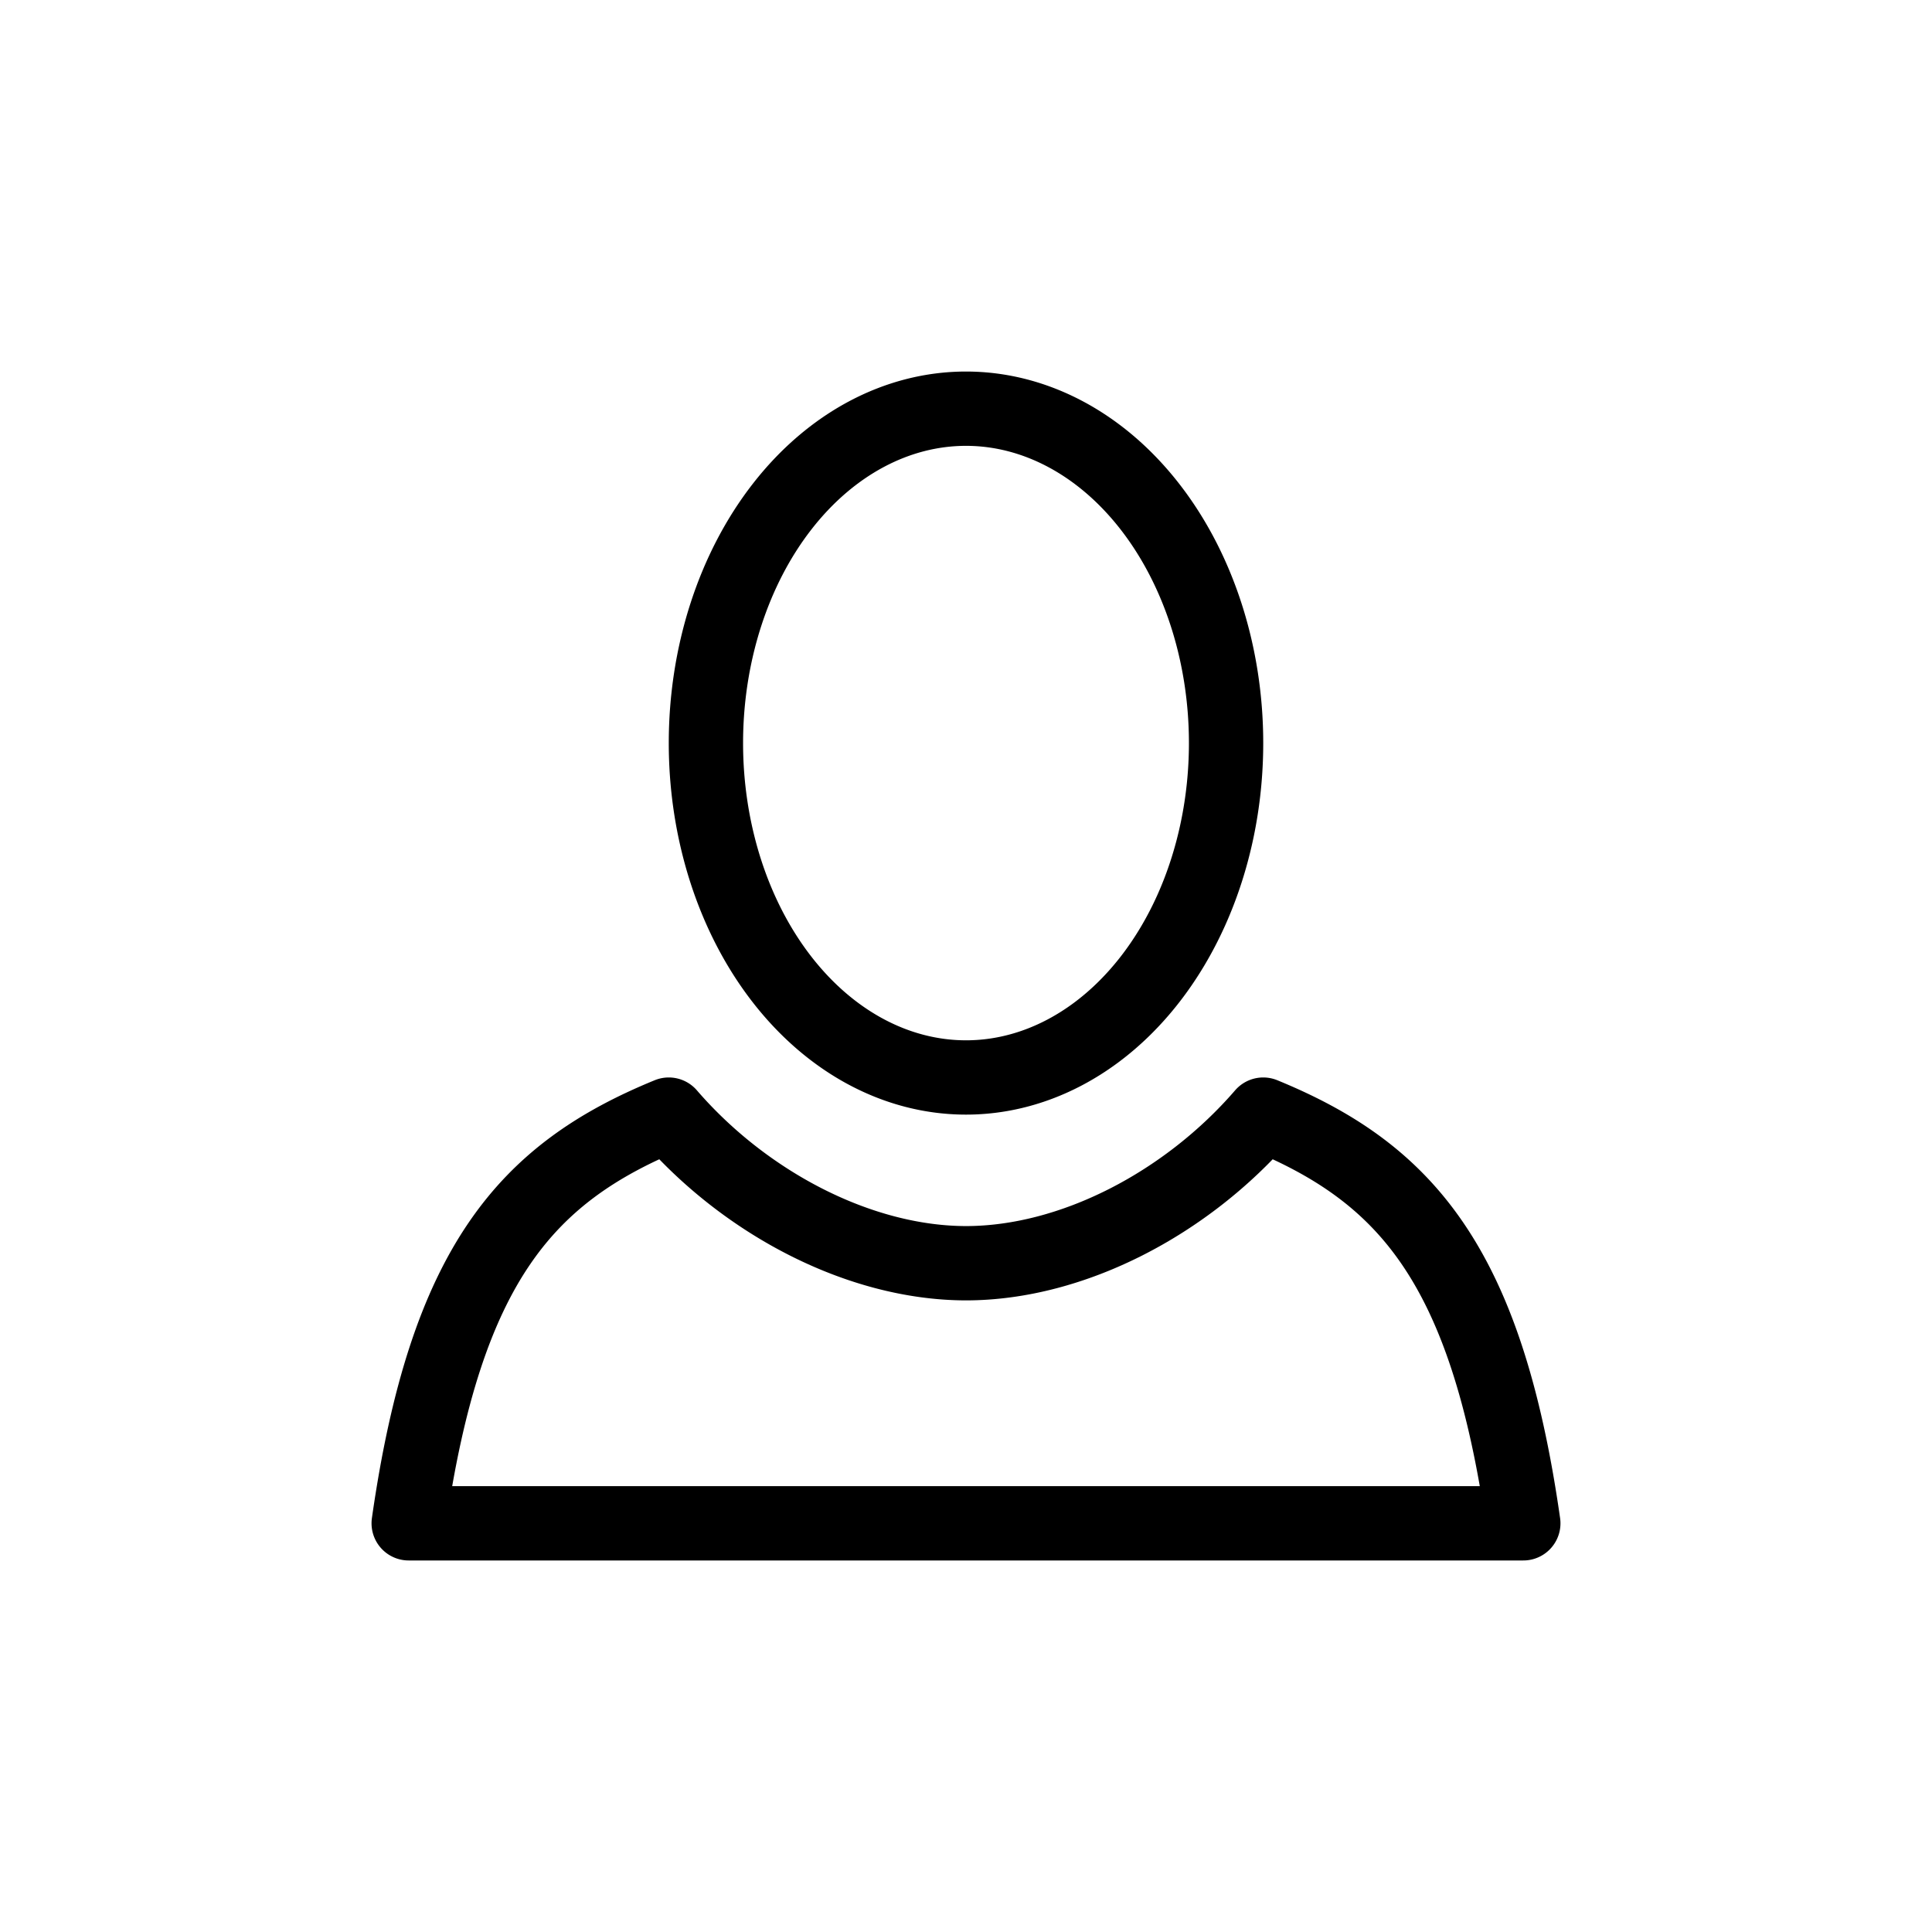 <svg width="26" height="26" viewBox="0 0 26 26" xmlns="http://www.w3.org/2000/svg">
<path d="M 16.5,10 A 3.5,4.5 0 0 1 13,14.5 3.5,4.5 0 0 1 9.5,10 3.5,4.5 0 0 1 13,5.5 3.5,4.5 0 0 1 16.5,10 Z M 9,15 c -1.904,0.78 -3,2 -3.5,5.5 l 15,0 C 20,17 18.902,15.78 17,15 c -1.027,1.189 -2.562,1.999 -4,2 -1.437,-0.002 -2.974,-0.812 -4,-2 z" transform="" style="opacity: 1; fill: none; fill-opacity: 1; stroke: #000000; stroke-width: 1; stroke-linecap: round; stroke-linejoin: round; stroke-miterlimit: 4; stroke-dasharray: none; stroke-dashoffset: 0; stroke-opacity: 1;" />
</svg>
